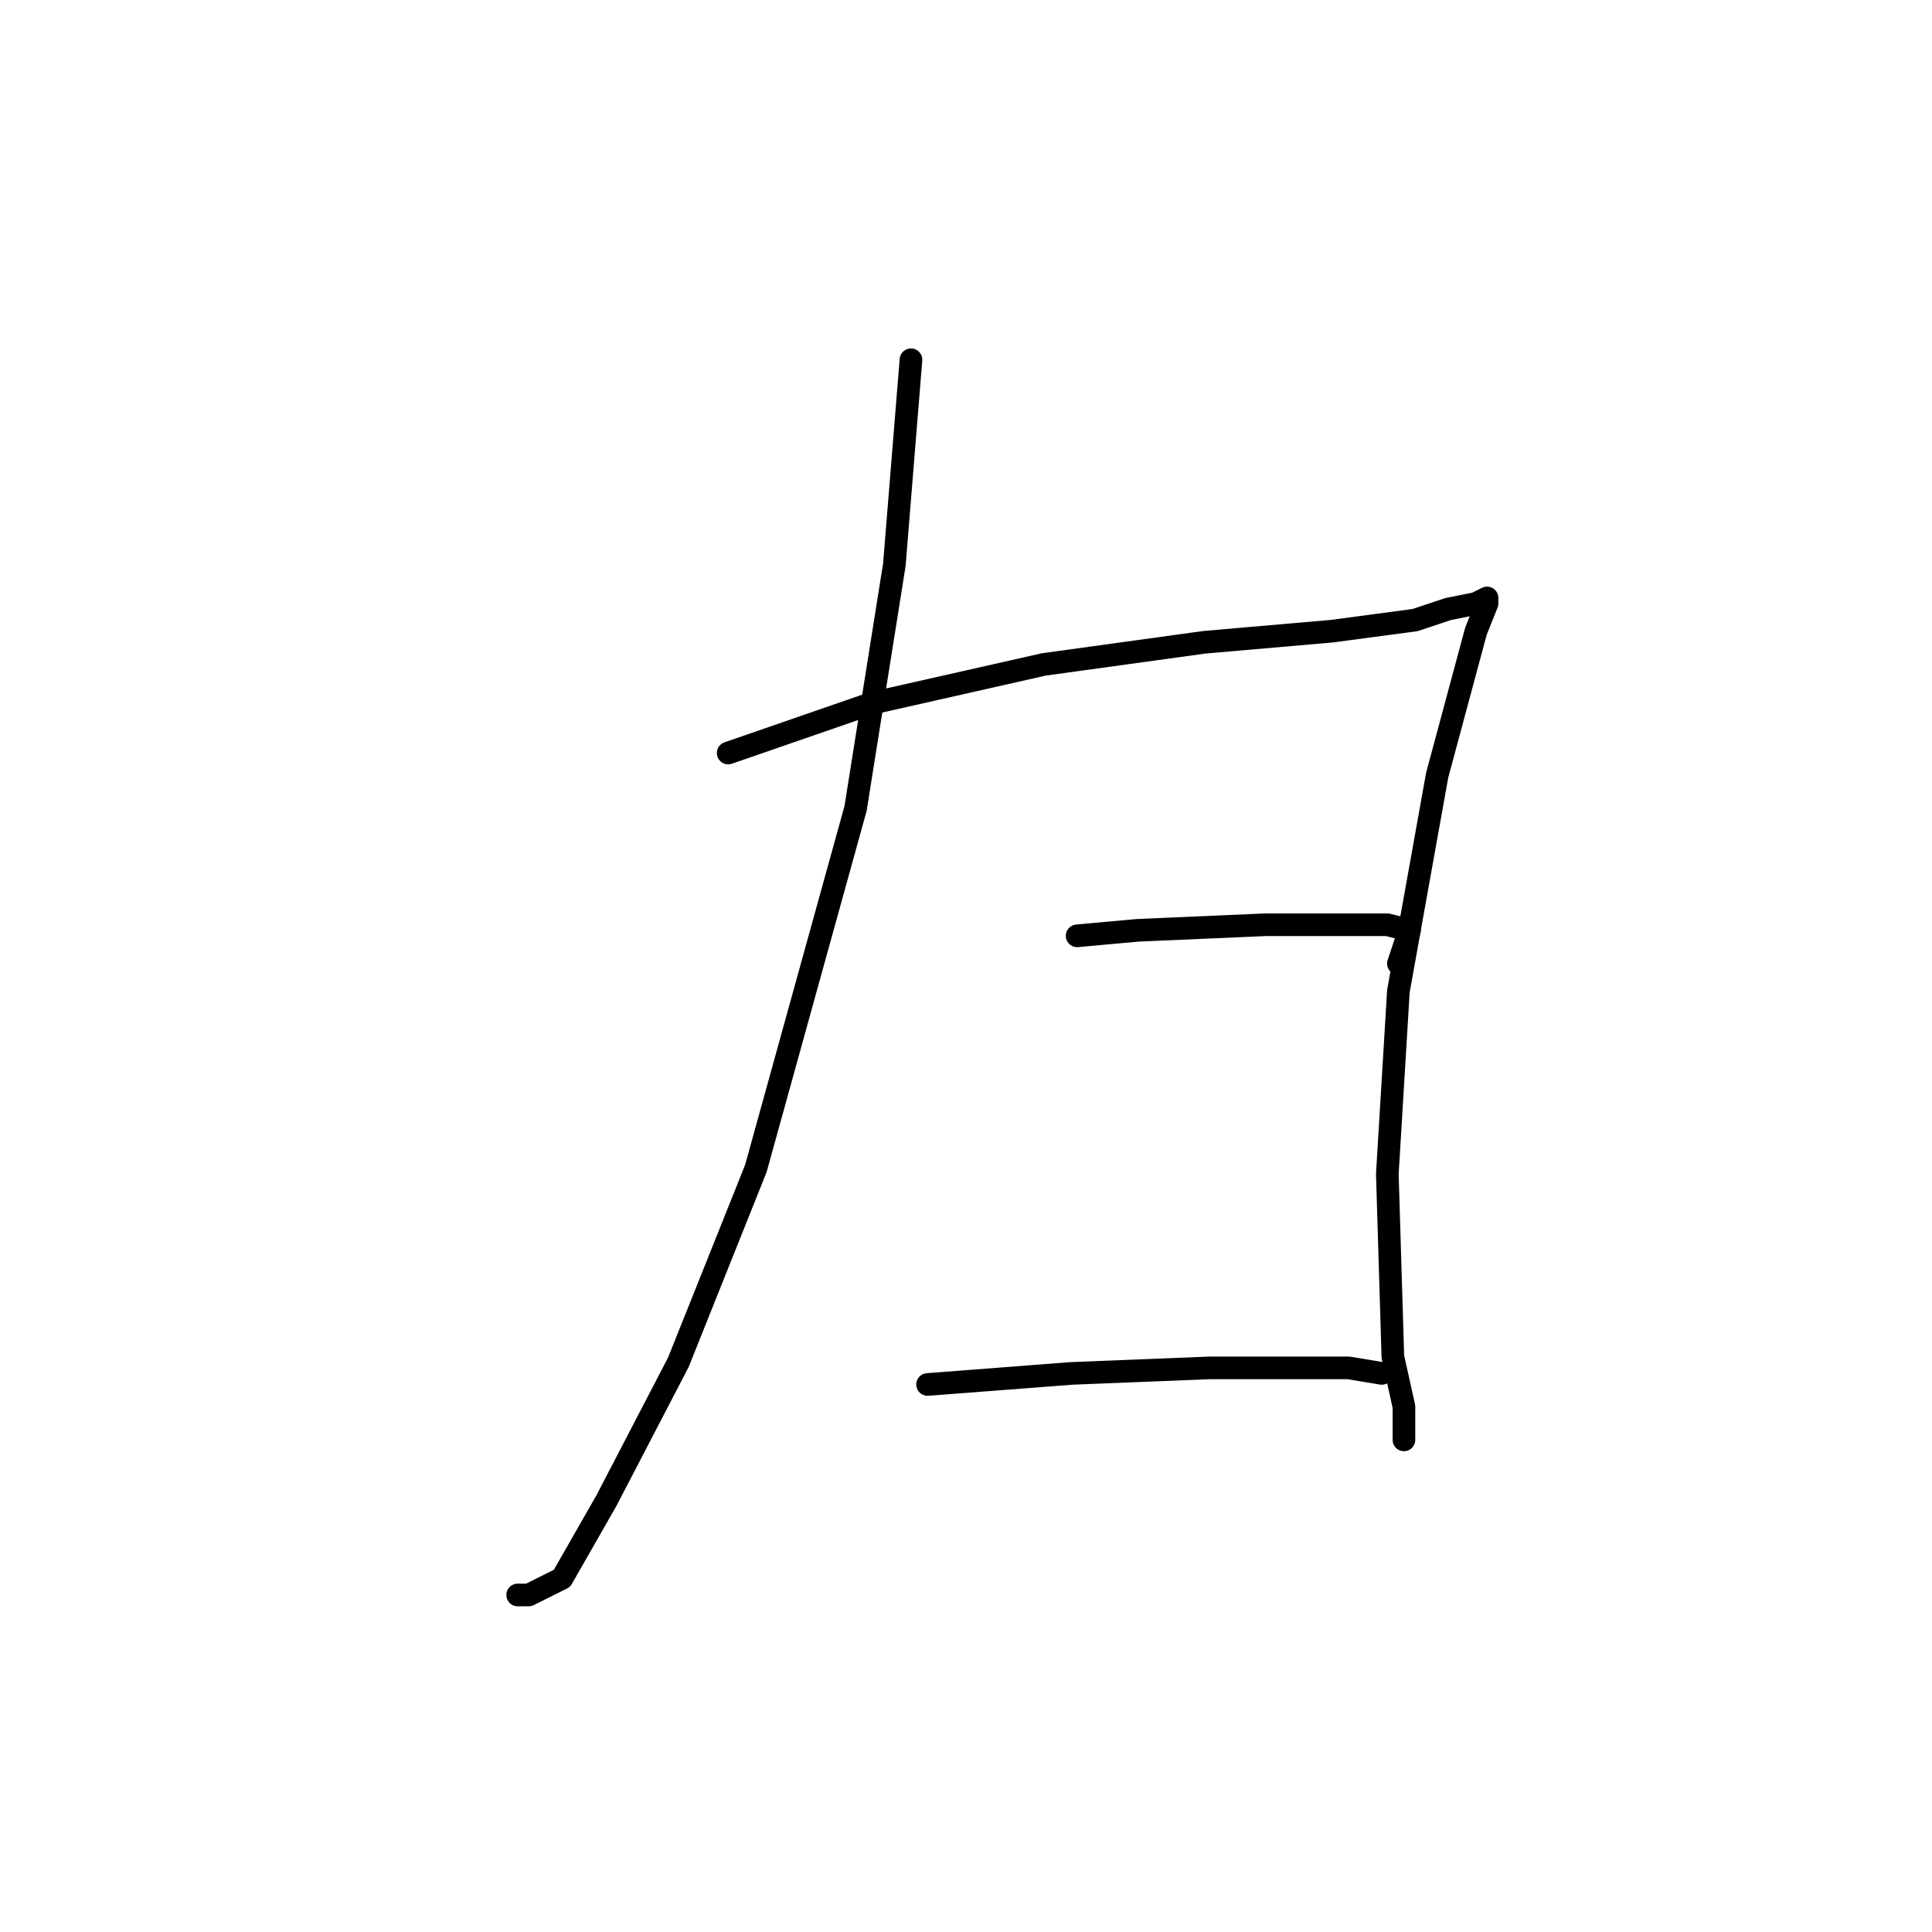 <?xml version="1.0" standalone="no"?>
    <svg width="256" height="256" xmlns="http://www.w3.org/2000/svg" version="1.1">
    <polyline stroke="black" stroke-width="3" stroke-linecap="round" fill="transparent" stroke-linejoin="round" points="120.708 47.671 118.506 74.827 113.368 107.121 100.157 154.828 89.882 180.516 80.34 198.865 74.469 209.14 70.065 211.342 68.597 211.342 68.597 211.342 " />
        <polyline stroke="black" stroke-width="3" stroke-linecap="round" fill="transparent" stroke-linejoin="round" points="96.487 99.781 115.57 93.176 138.323 88.038 159.607 85.102 176.488 83.634 187.497 82.167 191.901 80.699 195.571 79.965 197.039 79.231 197.039 79.965 195.571 83.634 190.433 102.717 185.295 131.341 183.828 155.562 184.561 179.782 186.029 186.388 186.029 190.791 186.029 190.791 " />
        <polyline stroke="black" stroke-width="3" stroke-linecap="round" fill="transparent" stroke-linejoin="round" points="142.726 124.002 150.8 123.268 167.681 122.534 178.69 122.534 183.828 122.534 186.763 123.268 185.295 127.672 185.295 127.672 " />
        <polyline stroke="black" stroke-width="3" stroke-linecap="round" fill="transparent" stroke-linejoin="round" points="122.91 183.452 141.992 181.984 160.341 181.25 178.69 181.25 183.094 181.984 183.094 181.984 " />
        </svg>
